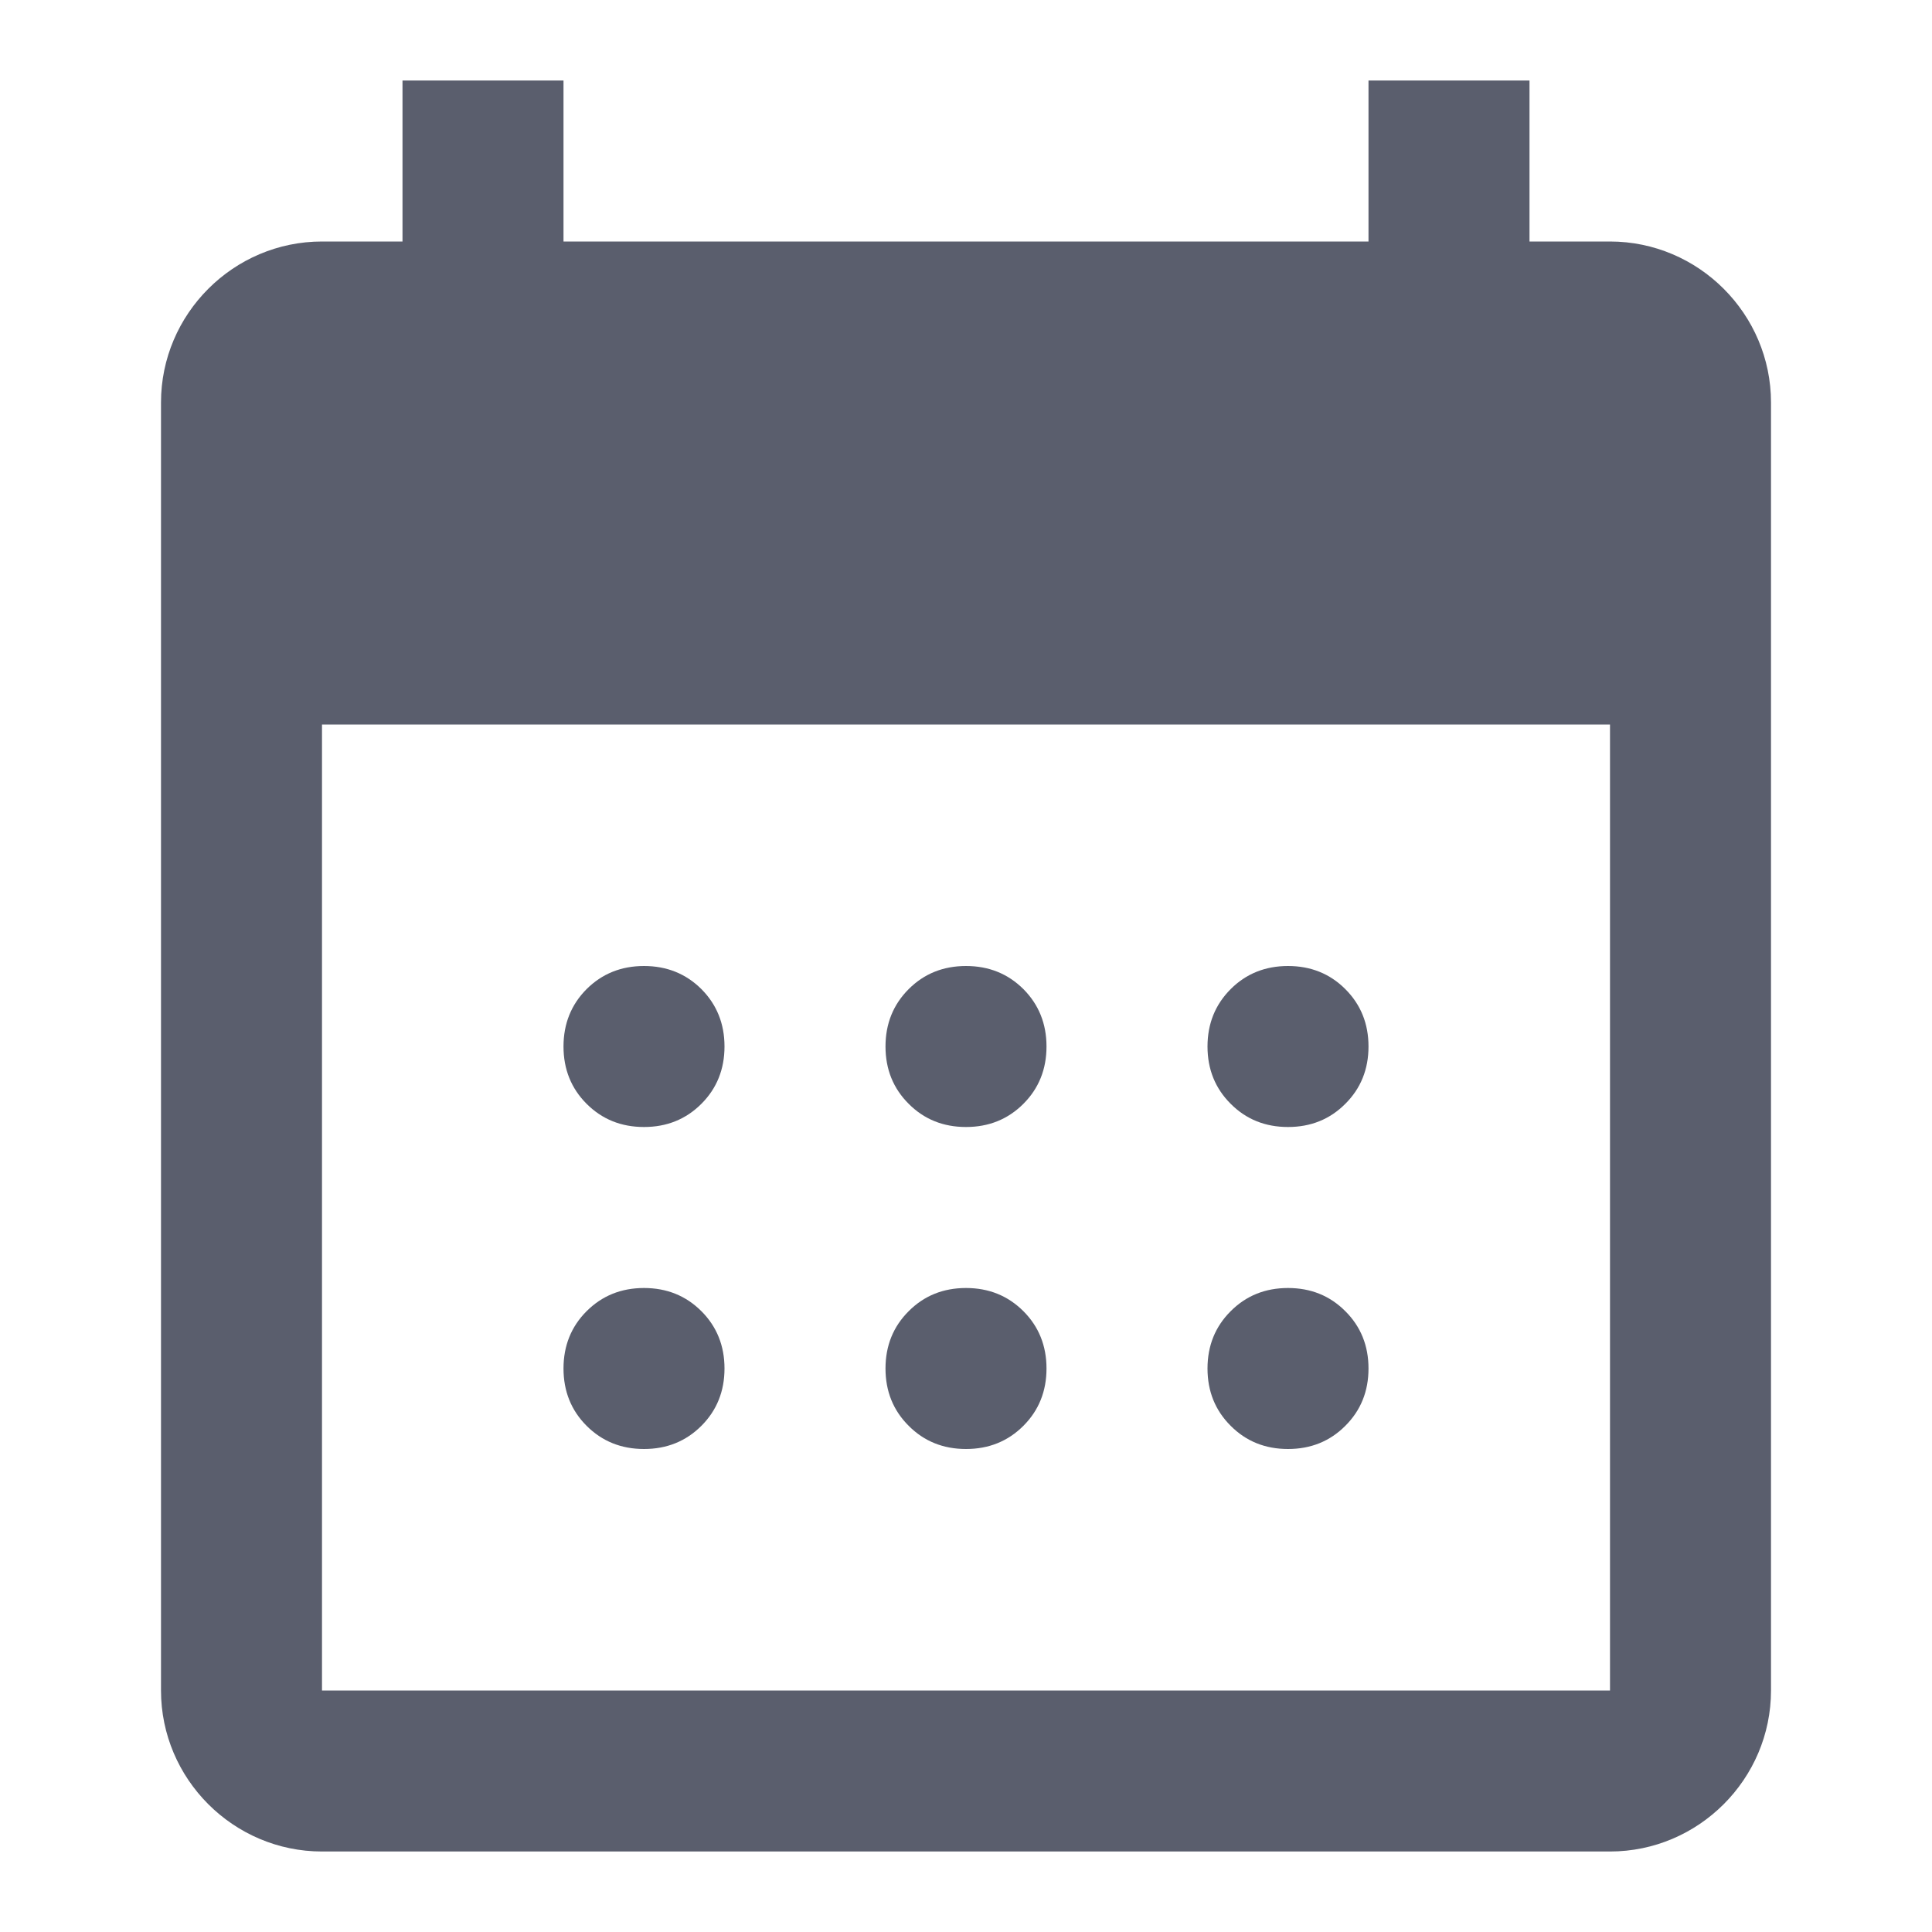 <svg width="24" height="24" viewBox="0 0 24 24" fill="none" xmlns="http://www.w3.org/2000/svg">
<g clip-path="url(#clip0_125_2823)">
<path d="M20 3H19V1H17V3H7V1H5V3H4C2.9 3 2 3.9 2 5V21C2 22.1 2.9 23 4 23H20C21.1 23 22 22.1 22 21V5C22 3.9 21.1 3 20 3ZM20 21H4V9H12H20V21Z" fill="#5A5E6D"/>
<path d="M11.288 13.712C11.479 13.904 11.717 14 12 14C12.283 14 12.521 13.904 12.713 13.712C12.904 13.521 13 13.283 13 13C13 12.717 12.904 12.479 12.713 12.287C12.521 12.096 12.283 12 12 12C11.717 12 11.479 12.096 11.288 12.287C11.096 12.479 11 12.717 11 13C11 13.283 11.096 13.521 11.288 13.712Z" fill="#5A5E6D"/>
<path d="M7.287 13.712C7.479 13.904 7.717 14 8 14C8.283 14 8.521 13.904 8.713 13.712C8.904 13.521 9 13.283 9 13C9 12.717 8.904 12.479 8.713 12.287C8.521 12.096 8.283 12 8 12C7.717 12 7.479 12.096 7.287 12.287C7.096 12.479 7 12.717 7 13C7 13.283 7.096 13.521 7.287 13.712Z" fill="#5A5E6D"/>
<path d="M15.288 13.712C15.479 13.904 15.717 14 16 14C16.283 14 16.521 13.904 16.712 13.712C16.904 13.521 17 13.283 17 13C17 12.717 16.904 12.479 16.712 12.287C16.521 12.096 16.283 12 16 12C15.717 12 15.479 12.096 15.288 12.287C15.096 12.479 15 12.717 15 13C15 13.283 15.096 13.521 15.288 13.712Z" fill="#5A5E6D"/>
<path d="M11.288 17.712C11.479 17.904 11.717 18 12 18C12.283 18 12.521 17.904 12.713 17.712C12.904 17.521 13 17.283 13 17C13 16.717 12.904 16.479 12.713 16.288C12.521 16.096 12.283 16 12 16C11.717 16 11.479 16.096 11.288 16.288C11.096 16.479 11 16.717 11 17C11 17.283 11.096 17.521 11.288 17.712Z" fill="#5A5E6D"/>
<path d="M7.287 17.712C7.479 17.904 7.717 18 8 18C8.283 18 8.521 17.904 8.713 17.712C8.904 17.521 9 17.283 9 17C9 16.717 8.904 16.479 8.713 16.288C8.521 16.096 8.283 16 8 16C7.717 16 7.479 16.096 7.287 16.288C7.096 16.479 7 16.717 7 17C7 17.283 7.096 17.521 7.287 17.712Z" fill="#5A5E6D"/>
<path d="M15.288 17.712C15.479 17.904 15.717 18 16 18C16.283 18 16.521 17.904 16.712 17.712C16.904 17.521 17 17.283 17 17C17 16.717 16.904 16.479 16.712 16.288C16.521 16.096 16.283 16 16 16C15.717 16 15.479 16.096 15.288 16.288C15.096 16.479 15 16.717 15 17C15 17.283 15.096 17.521 15.288 17.712Z" fill="#5A5E6D"/>
</g>
<defs>
<clipPath id="clip0_125_2823">
<rect width="24" height="24" fill="white"/>
</clipPath>
</defs>
</svg>
